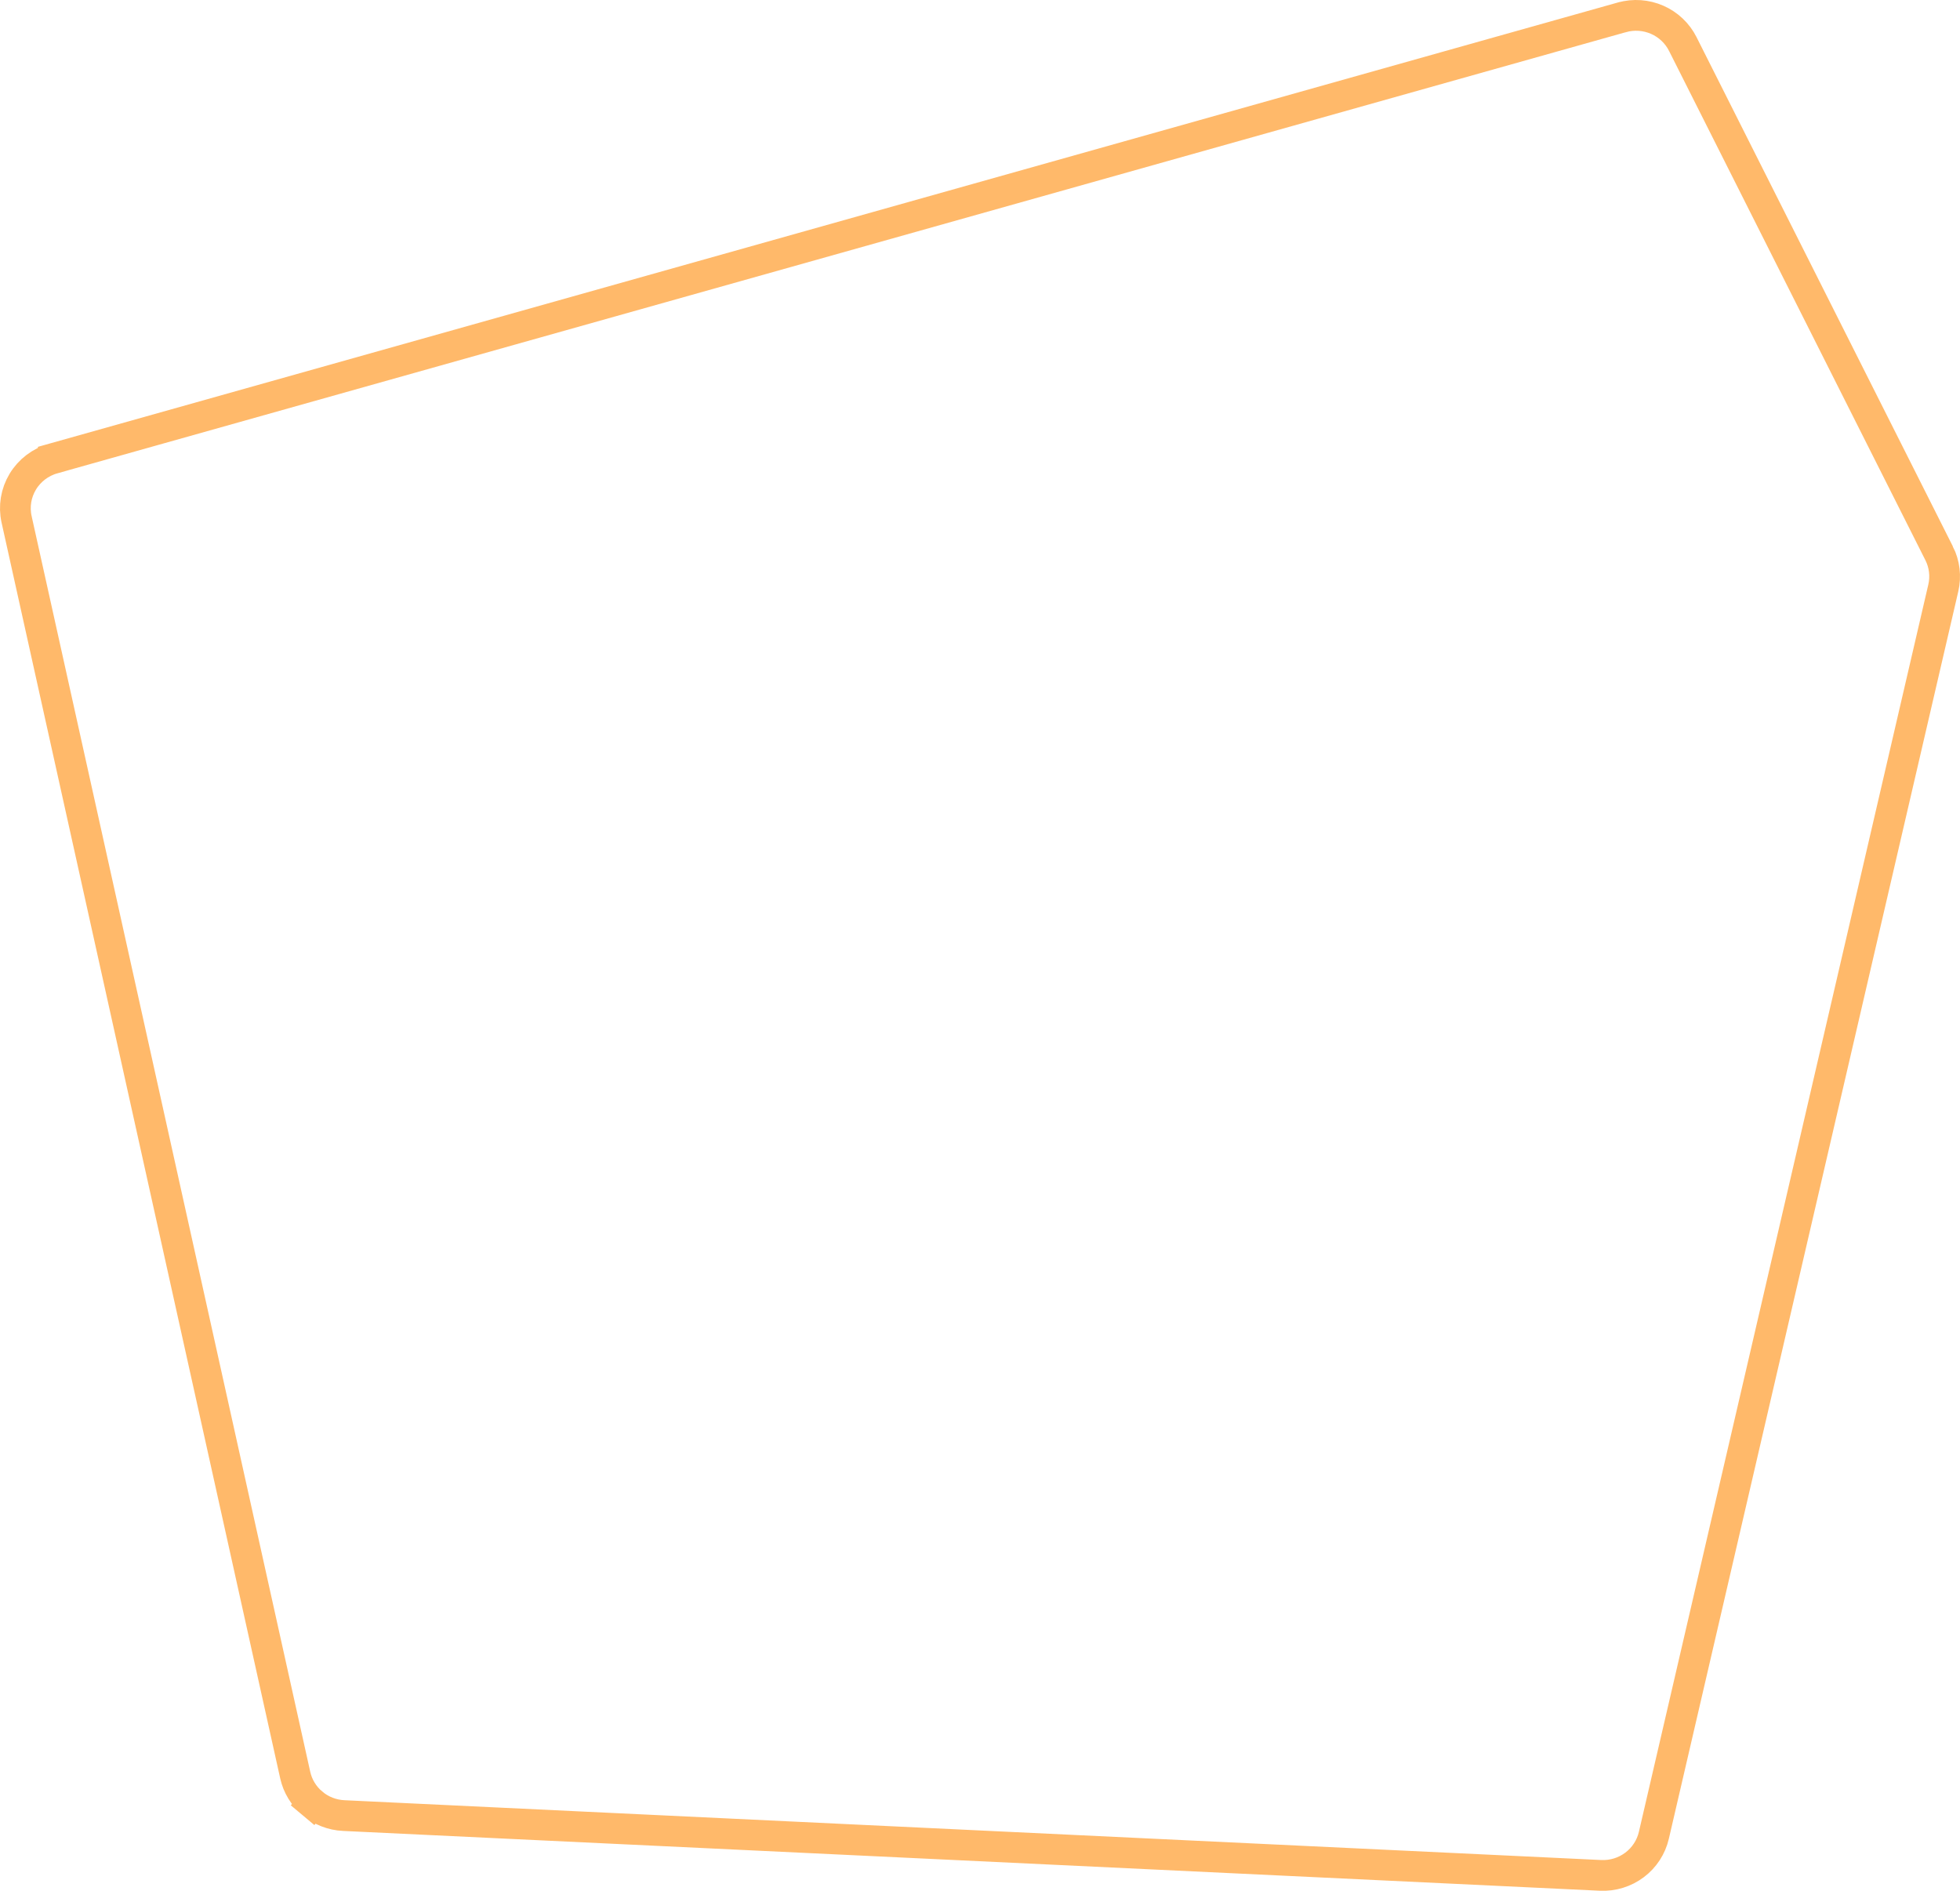 <svg width="255" height="246" viewBox="0 0 255 246" fill="none" xmlns="http://www.w3.org/2000/svg">
<path d="M6.933 59.652L6.933 59.651L211.012 2.254C211.012 2.254 211.013 2.254 211.013 2.254C212.537 1.827 214.163 1.941 215.61 2.577C217.058 3.213 218.233 4.33 218.936 5.731L218.937 5.733L252.286 71.989C252.286 71.989 252.286 71.989 252.287 71.989C252.989 73.386 253.18 74.982 252.827 76.503L252.827 76.503L215.171 238.781C215.171 238.781 215.171 238.781 215.171 238.781C214.815 240.315 213.927 241.678 212.66 242.631C211.393 243.585 209.827 244.067 208.235 243.992C208.235 243.992 208.234 243.992 208.234 243.992L44.707 236.21L44.706 236.21C43.215 236.139 41.791 235.583 40.653 234.629L39.368 236.162L40.653 234.629C39.514 233.675 38.726 232.378 38.407 230.938L38.407 230.938L2.159 67.568L2.159 67.567C1.787 65.896 2.073 64.146 2.959 62.675C3.844 61.203 5.265 60.12 6.933 59.652Z" stroke="#FFB96A" stroke-width="4"/>
</svg>
